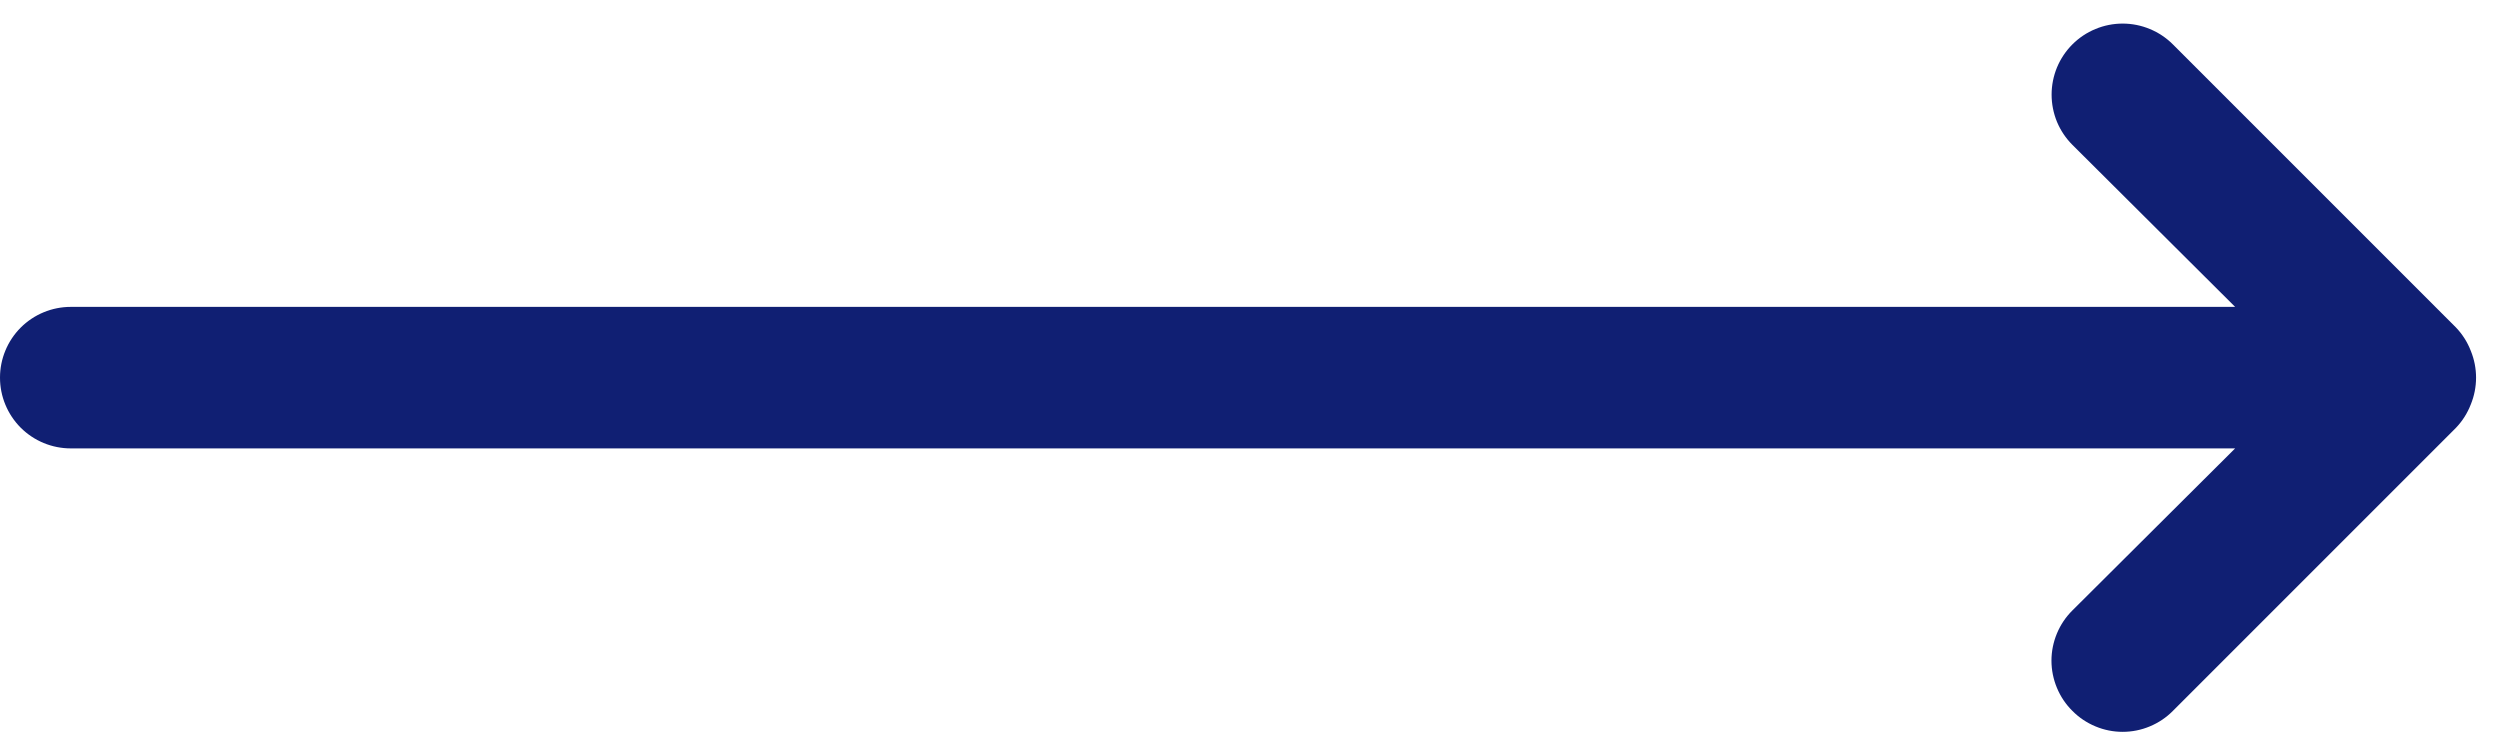 <svg width="53" height="16" viewBox="0 0 53 16" fill="none" xmlns="http://www.w3.org/2000/svg">
<path d="M52.065 6.941L46.065 0.941C45.925 0.801 45.759 0.69 45.576 0.615C45.394 0.539 45.198 0.5 45 0.5C44.802 0.5 44.606 0.539 44.424 0.615C44.241 0.69 44.075 0.801 43.935 0.941C43.795 1.081 43.684 1.247 43.608 1.43C43.533 1.613 43.494 1.808 43.494 2.006C43.494 2.204 43.533 2.4 43.608 2.583C43.684 2.765 43.795 2.931 43.935 3.071L47.385 6.506H1.5C1.102 6.506 0.721 6.664 0.439 6.945C0.158 7.227 0 7.608 0 8.006C0 8.404 0.158 8.785 0.439 9.067C0.721 9.348 1.102 9.506 1.5 9.506H47.385L43.935 12.941C43.794 13.081 43.683 13.246 43.607 13.429C43.531 13.612 43.491 13.808 43.491 14.006C43.491 14.204 43.531 14.4 43.607 14.583C43.683 14.766 43.794 14.932 43.935 15.071C44.074 15.212 44.24 15.323 44.423 15.399C44.606 15.476 44.802 15.515 45 15.515C45.198 15.515 45.394 15.476 45.577 15.399C45.76 15.323 45.926 15.212 46.065 15.071L52.065 9.071C52.202 8.928 52.309 8.76 52.38 8.576C52.53 8.211 52.53 7.801 52.38 7.436C52.309 7.252 52.202 7.084 52.065 6.941Z" fill="#101F73"/>
</svg>
